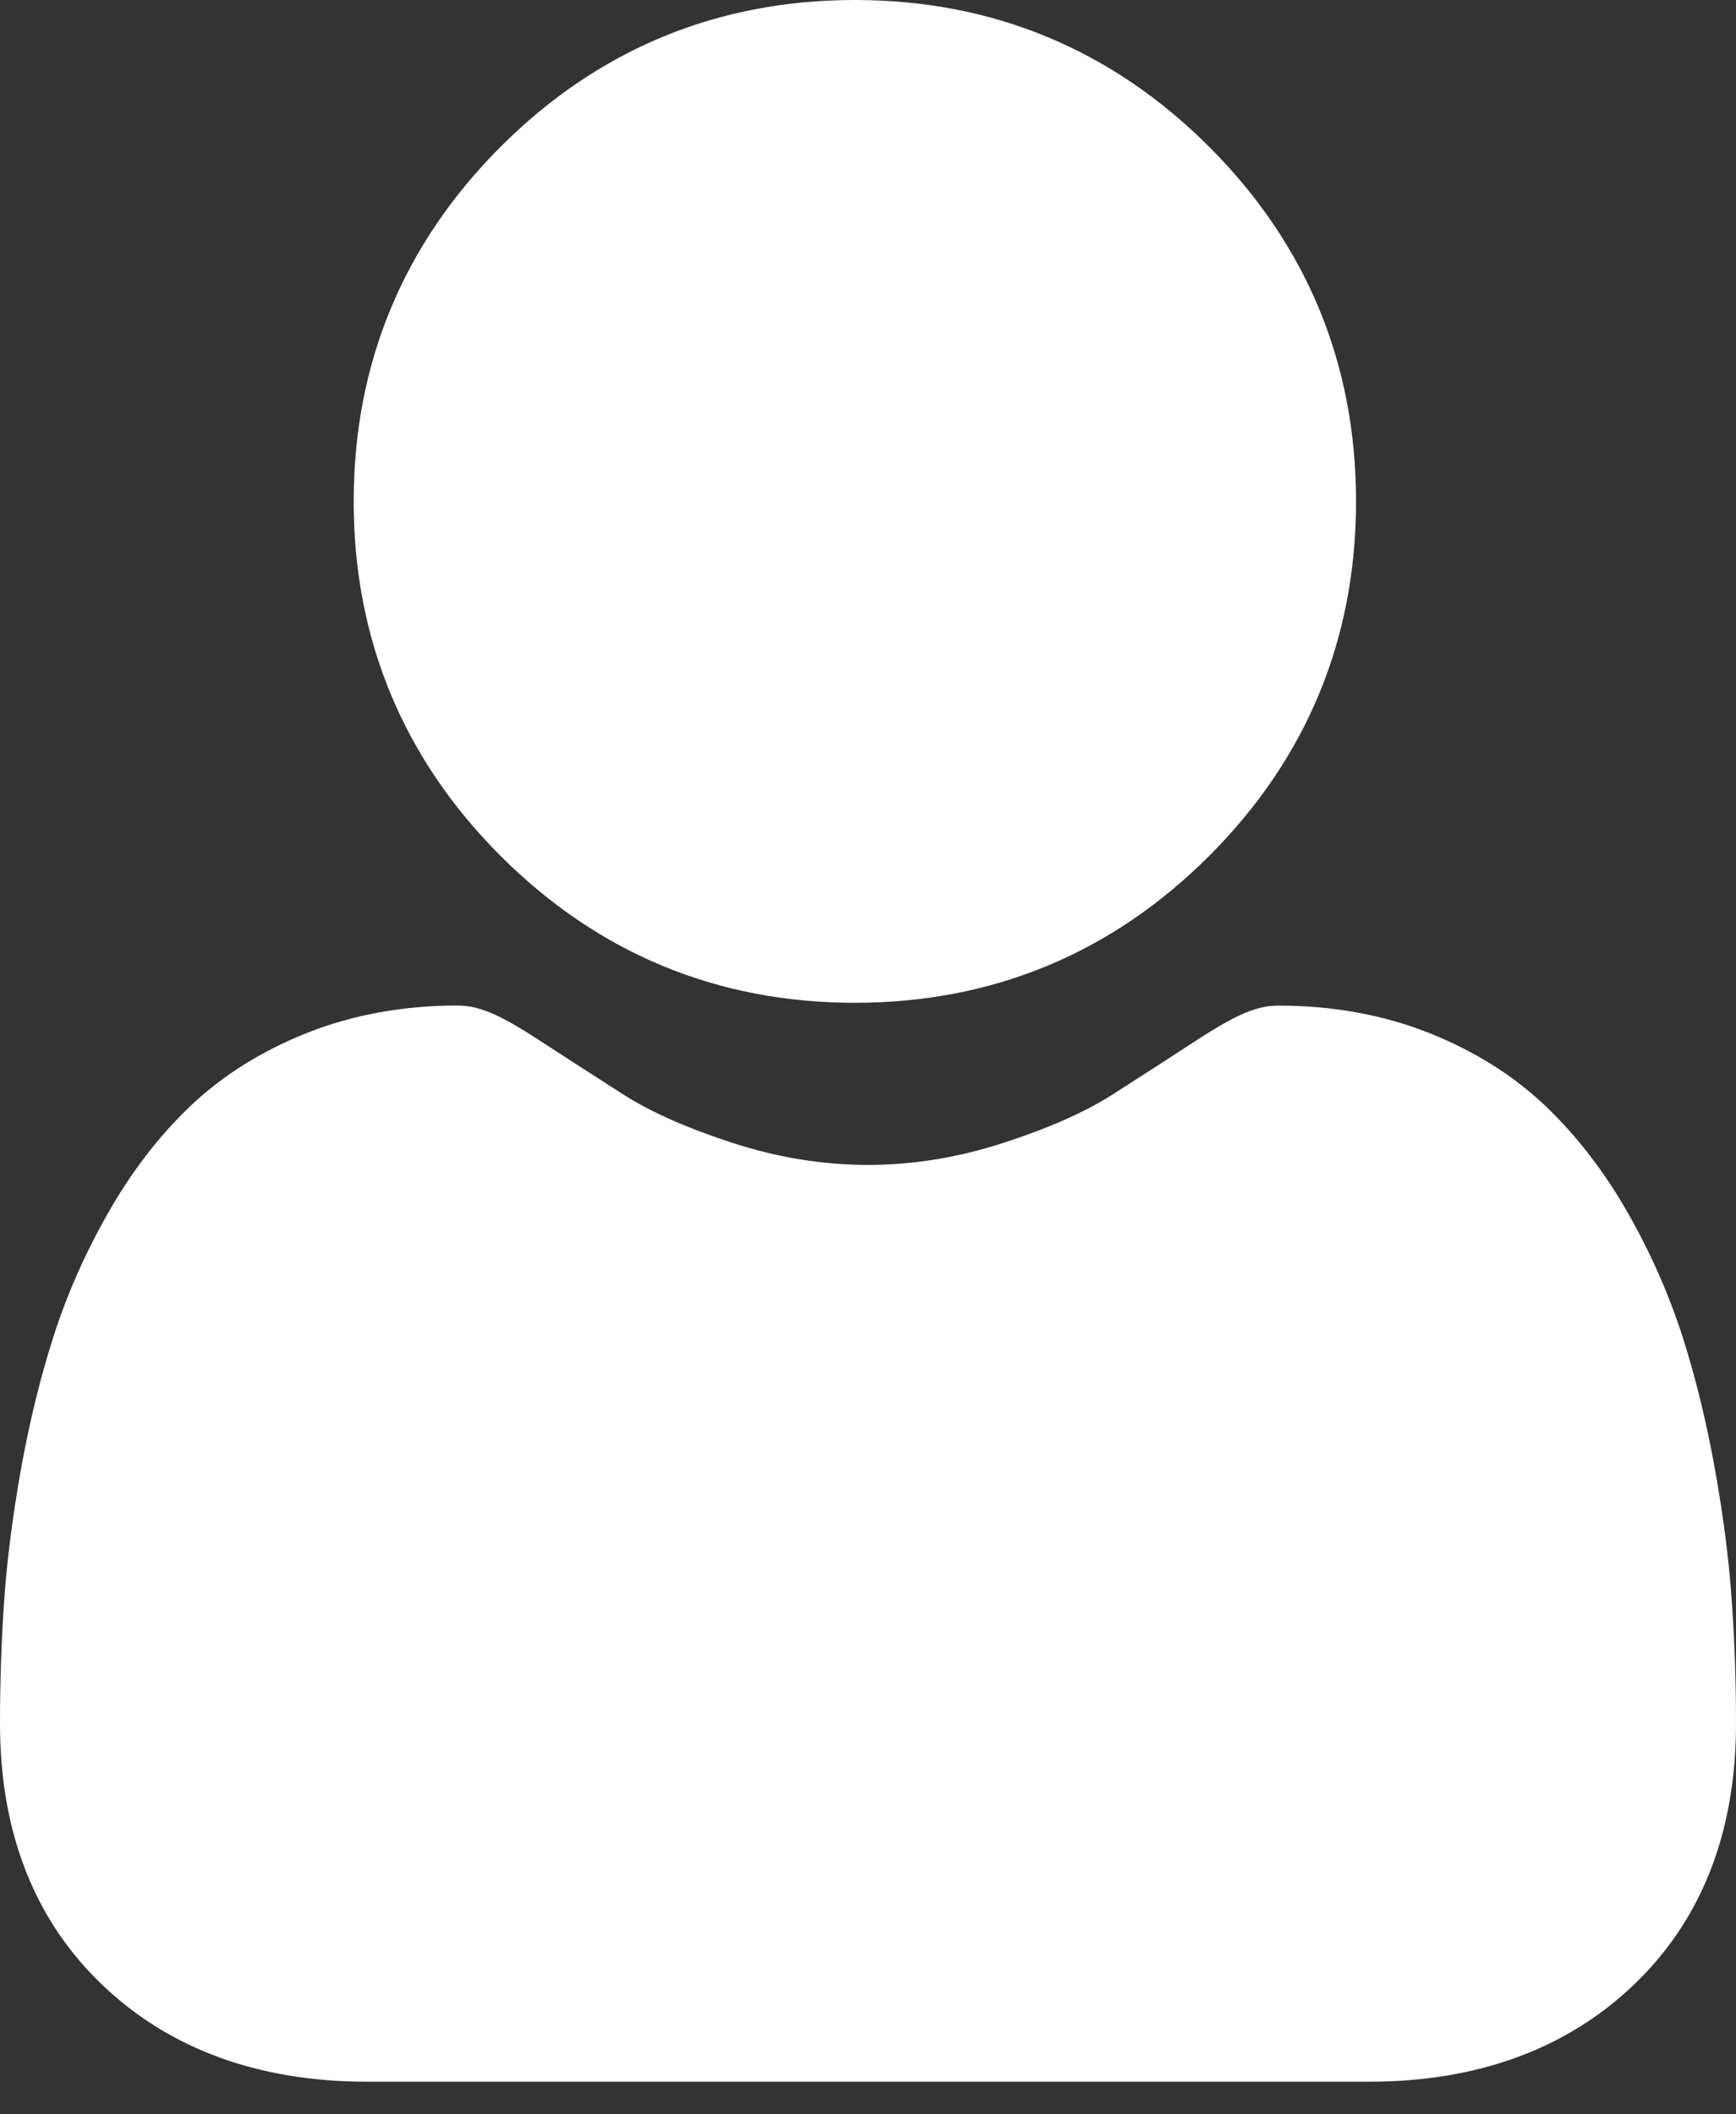 <svg width="23" height="28" viewBox="0 0 23 28" fill="none" xmlns="http://www.w3.org/2000/svg">
<rect x="0" y="0" width="23" height="28" fill="#333333" stroke="none"/>
<path d="M11.326 13.28C13.15 13.28 14.73 12.625 16.021 11.334C17.312 10.043 17.966 8.464 17.966 6.64C17.966 4.816 17.312 3.236 16.021 1.945C14.73 0.654 13.15 0 11.326 0C9.501 0 7.922 0.654 6.631 1.945C5.341 3.236 4.686 4.815 4.686 6.64C4.686 8.464 5.341 10.044 6.632 11.335C7.923 12.625 9.502 13.28 11.326 13.28V13.28Z" fill="white"/>
<path d="M22.944 21.198C22.907 20.661 22.832 20.075 22.721 19.456C22.609 18.833 22.465 18.244 22.293 17.705C22.114 17.148 21.872 16.599 21.573 16.072C21.262 15.525 20.896 15.049 20.487 14.657C20.058 14.247 19.534 13.917 18.927 13.677C18.323 13.438 17.653 13.317 16.936 13.317C16.655 13.317 16.383 13.432 15.857 13.774C15.534 13.985 15.155 14.229 14.733 14.499C14.372 14.729 13.883 14.945 13.278 15.14C12.689 15.331 12.09 15.427 11.499 15.427C10.909 15.427 10.31 15.331 9.72 15.14C9.116 14.945 8.627 14.729 8.266 14.499C7.848 14.232 7.47 13.988 7.141 13.774C6.616 13.432 6.344 13.316 6.062 13.316C5.346 13.316 4.676 13.438 4.072 13.677C3.466 13.917 2.941 14.247 2.512 14.657C2.102 15.049 1.737 15.525 1.427 16.072C1.127 16.599 0.885 17.148 0.707 17.705C0.534 18.244 0.39 18.833 0.278 19.456C0.168 20.074 0.092 20.661 0.055 21.199C0.019 21.727 0 22.274 0 22.827C0 24.266 0.457 25.431 1.36 26.29C2.25 27.138 3.429 27.568 4.863 27.568H18.137C19.571 27.568 20.749 27.138 21.64 26.29C22.543 25.432 23 24.266 23 22.827C23 22.271 22.981 21.723 22.944 21.198V21.198Z" fill="white"/>
</svg>
